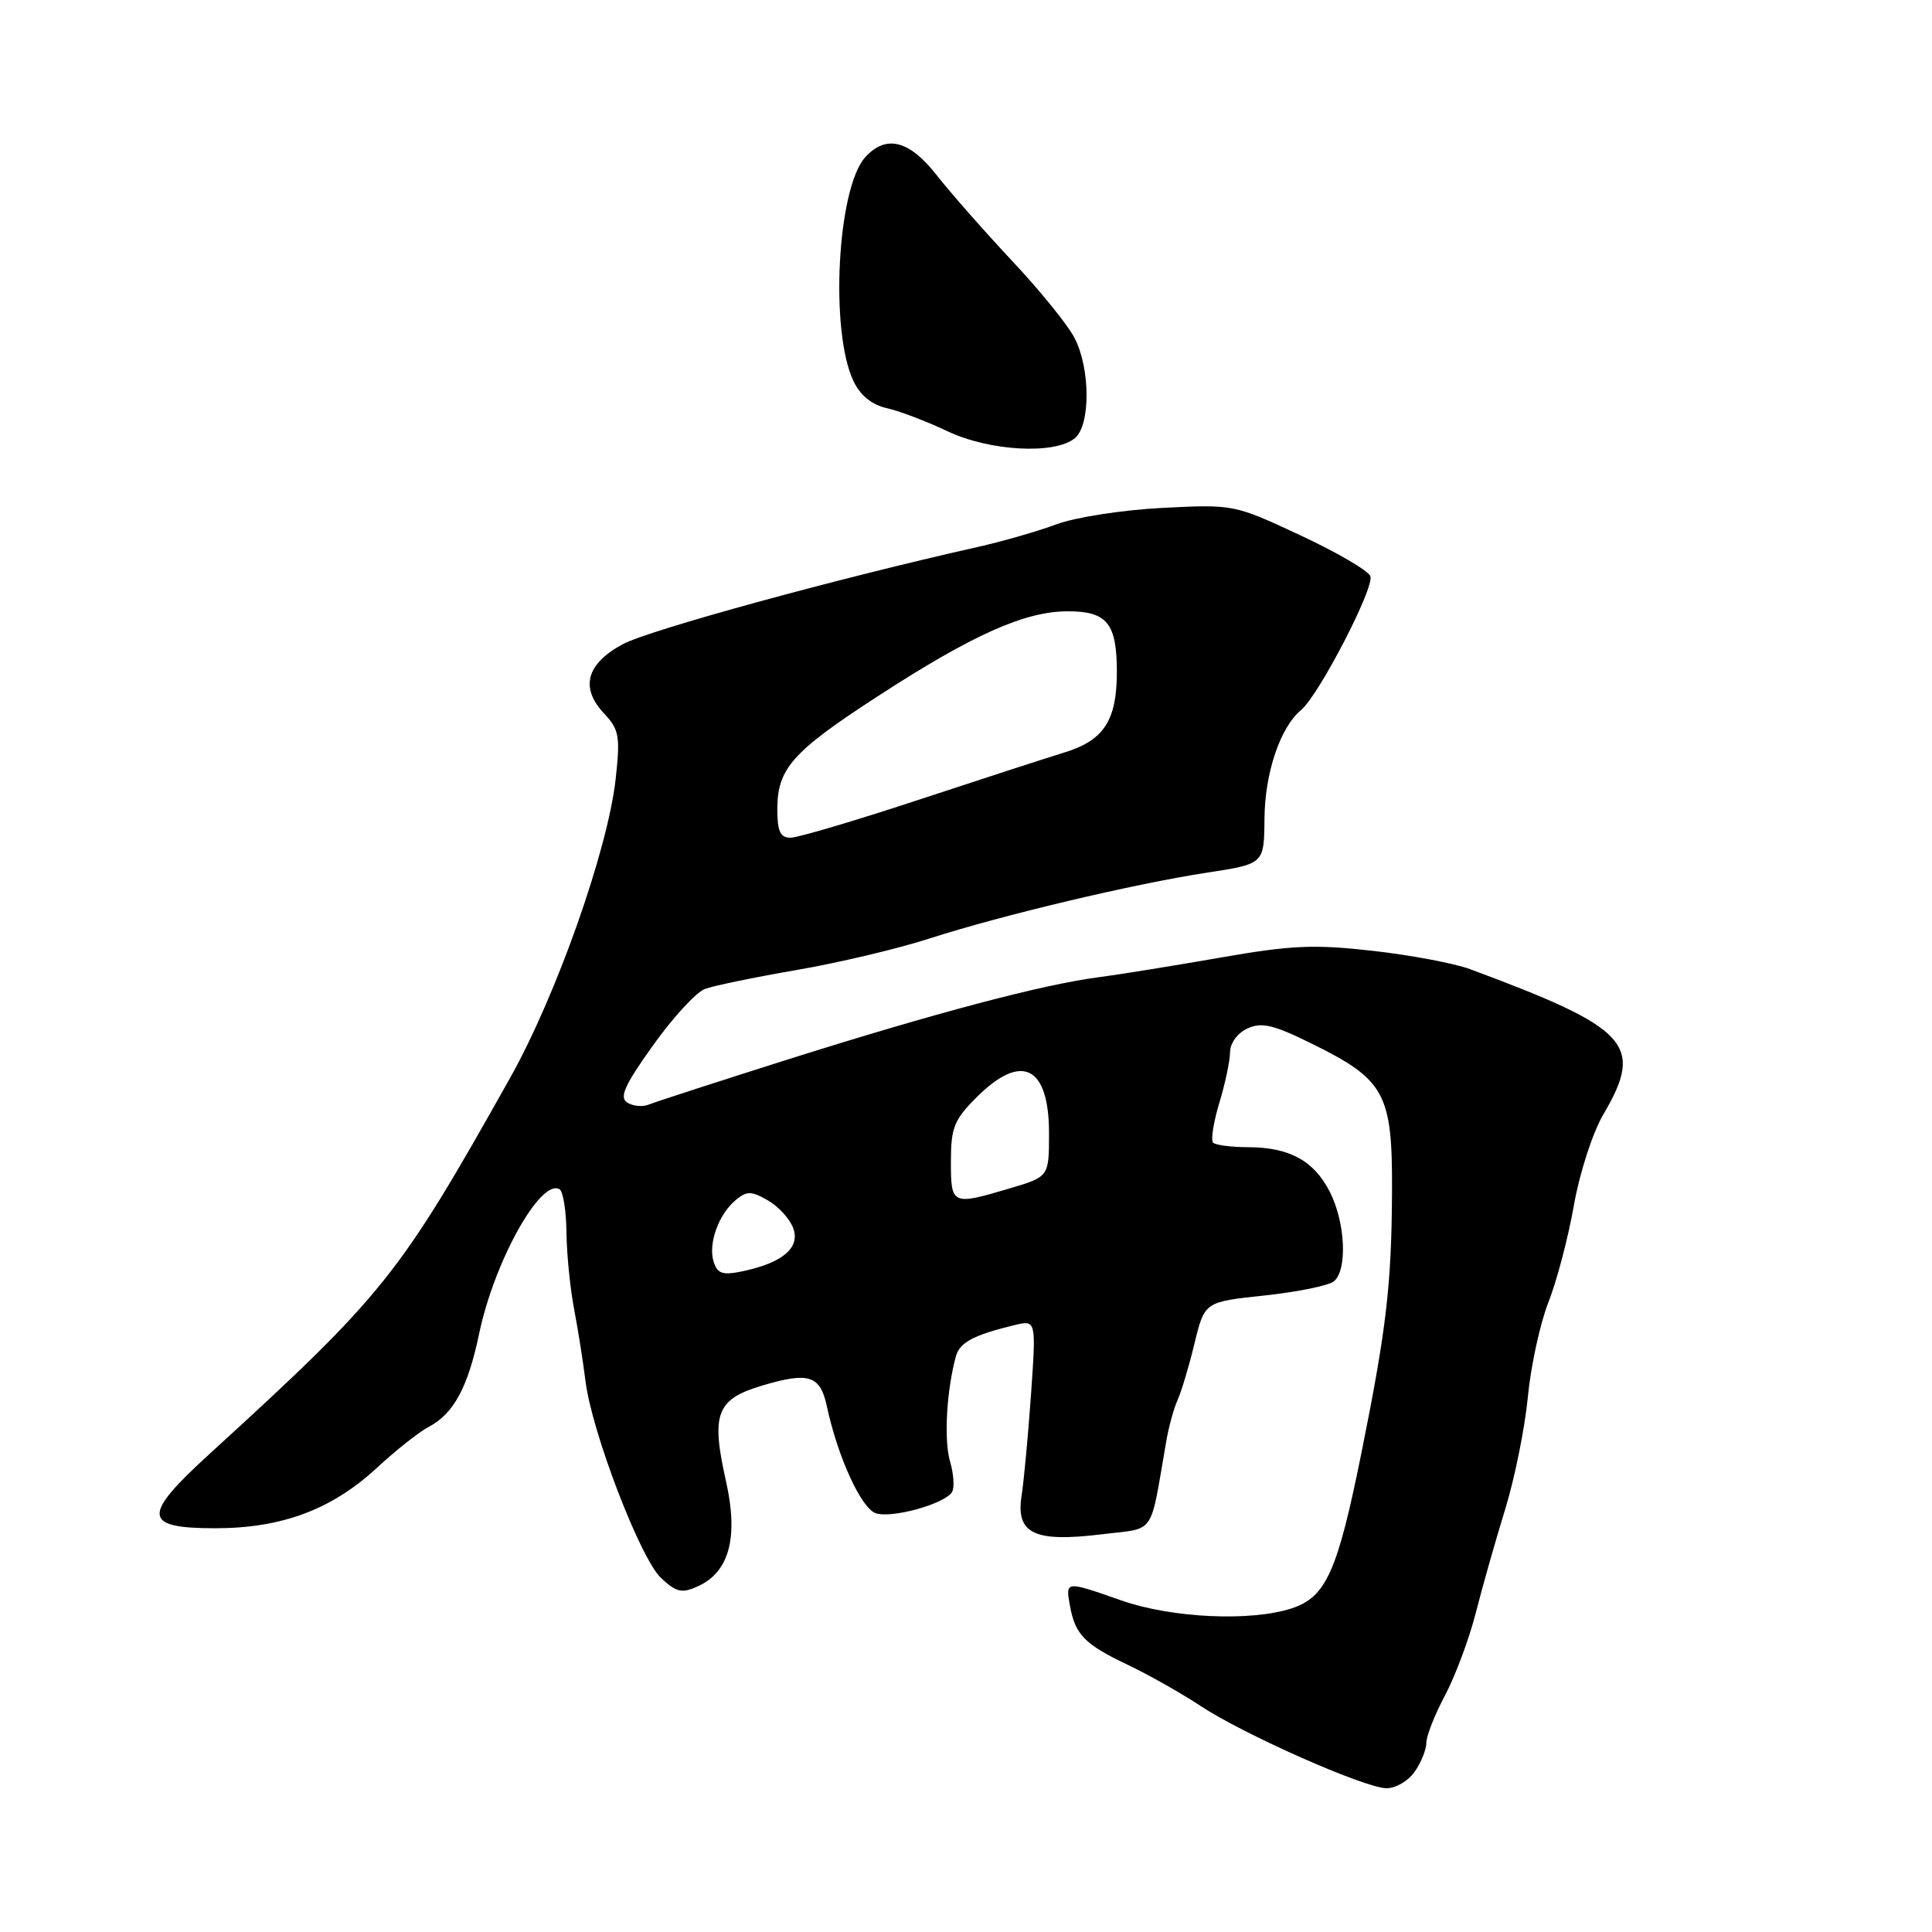 <?xml version="1.0" encoding="UTF-8" standalone="no"?>
<!DOCTYPE svg PUBLIC "-//W3C//DTD SVG 1.1//EN" "http://www.w3.org/Graphics/SVG/1.1/DTD/svg11.dtd" >
<svg xmlns="http://www.w3.org/2000/svg" xmlns:xlink="http://www.w3.org/1999/xlink" version="1.1" viewBox="0 0 256 256">
 <g >
 <path fill="currentColor"
d=" M 187.44 234.78 C 188.30 233.56 189.00 231.82 189.00 230.93 C 189.00 230.03 190.11 227.20 191.47 224.65 C 192.83 222.09 194.66 217.18 195.54 213.75 C 196.41 210.31 198.17 204.12 199.44 200.00 C 200.71 195.88 202.06 189.17 202.45 185.09 C 202.84 181.02 204.06 175.40 205.16 172.59 C 206.27 169.79 207.79 164.02 208.54 159.76 C 209.30 155.43 211.02 150.11 212.45 147.67 C 217.89 138.40 215.94 136.27 194.77 128.41 C 192.72 127.65 186.93 126.56 181.90 125.99 C 174.12 125.11 171.11 125.24 161.63 126.90 C 155.51 127.97 148.25 129.14 145.50 129.50 C 138.16 130.45 123.75 134.27 104.50 140.35 C 95.15 143.31 86.83 146.01 86.00 146.35 C 85.17 146.70 83.88 146.58 83.12 146.10 C 82.03 145.41 82.75 143.81 86.52 138.53 C 89.14 134.85 92.24 131.48 93.39 131.05 C 94.55 130.61 100.00 129.49 105.50 128.54 C 111.00 127.60 118.96 125.72 123.18 124.35 C 132.85 121.24 150.21 117.12 160.00 115.62 C 167.50 114.47 167.50 114.47 167.55 108.49 C 167.60 102.41 169.63 96.38 172.40 94.08 C 174.76 92.12 182.15 77.84 181.58 76.35 C 181.30 75.61 177.12 73.17 172.28 70.92 C 163.54 66.84 163.45 66.82 154.00 67.30 C 148.74 67.57 142.49 68.54 140.00 69.47 C 137.53 70.39 132.80 71.75 129.50 72.49 C 111.02 76.63 85.97 83.49 82.50 85.37 C 77.68 87.98 76.84 91.13 80.05 94.55 C 82.04 96.67 82.20 97.56 81.58 103.21 C 80.54 112.59 73.74 131.87 67.59 142.83 C 52.85 169.10 50.95 171.48 27.67 192.74 C 18.77 200.87 18.91 202.50 28.52 202.50 C 37.35 202.50 43.98 200.02 49.97 194.47 C 52.46 192.17 55.51 189.75 56.75 189.10 C 60.10 187.36 62.00 183.86 63.50 176.67 C 65.49 167.14 71.67 156.06 74.15 157.59 C 74.62 157.88 75.03 160.45 75.06 163.31 C 75.09 166.16 75.55 170.75 76.08 173.50 C 76.60 176.25 77.28 180.53 77.58 183.00 C 78.41 189.73 84.84 206.50 87.58 209.08 C 89.63 211.00 90.35 211.16 92.48 210.19 C 96.64 208.30 97.87 203.71 96.20 196.28 C 94.19 187.31 94.91 185.40 101.04 183.58 C 107.18 181.76 108.68 182.24 109.56 186.33 C 111.02 193.12 114.14 199.91 116.07 200.52 C 118.23 201.21 125.12 199.29 126.14 197.72 C 126.49 197.18 126.38 195.33 125.88 193.62 C 125.05 190.77 125.43 184.18 126.67 179.69 C 127.17 177.88 129.03 176.89 134.40 175.59 C 137.30 174.89 137.30 174.89 136.62 184.69 C 136.24 190.09 135.68 196.18 135.36 198.22 C 134.59 203.23 137.05 204.40 146.01 203.30 C 153.24 202.41 152.31 203.75 154.53 191.00 C 154.86 189.07 155.54 186.60 156.04 185.50 C 156.54 184.40 157.55 181.03 158.28 178.00 C 159.62 172.50 159.62 172.50 167.56 171.66 C 171.93 171.19 176.06 170.35 176.75 169.78 C 178.55 168.30 178.28 162.07 176.25 158.01 C 174.15 153.83 170.91 152.03 165.42 152.01 C 163.17 152.01 161.07 151.73 160.74 151.41 C 160.42 151.08 160.79 148.72 161.56 146.16 C 162.34 143.60 162.98 140.56 162.99 139.41 C 163.00 138.21 163.98 136.88 165.31 136.27 C 167.19 135.41 168.77 135.79 173.96 138.36 C 183.52 143.09 184.51 144.92 184.45 157.82 C 184.39 170.24 183.71 176.08 180.40 192.50 C 177.23 208.23 175.72 211.61 171.18 213.11 C 165.76 214.89 155.30 214.41 148.59 212.07 C 141.14 209.46 141.18 209.46 141.77 212.75 C 142.47 216.61 143.70 217.87 149.46 220.61 C 152.23 221.93 156.56 224.38 159.09 226.05 C 164.76 229.81 180.73 236.88 183.69 236.95 C 184.90 236.98 186.59 236.00 187.44 234.78 Z  M 142.43 58.06 C 144.51 56.33 144.49 48.84 142.38 44.78 C 141.50 43.06 137.78 38.47 134.12 34.58 C 130.47 30.68 125.98 25.59 124.15 23.25 C 120.50 18.57 117.41 17.79 114.65 20.83 C 110.93 24.95 109.94 43.93 113.10 50.52 C 114.01 52.41 115.54 53.65 117.50 54.08 C 119.15 54.45 122.76 55.82 125.52 57.13 C 131.12 59.79 139.77 60.26 142.43 58.06 Z  M 94.56 167.19 C 93.81 164.82 95.21 160.90 97.49 159.01 C 98.96 157.79 99.54 157.80 101.74 159.05 C 103.14 159.85 104.66 161.51 105.11 162.75 C 106.06 165.34 103.68 167.35 98.34 168.46 C 95.75 169.00 95.06 168.77 94.56 167.19 Z  M 126.00 153.90 C 126.00 149.43 126.42 148.38 129.40 145.40 C 135.37 139.43 139.00 141.23 139.00 150.16 C 139.00 155.92 139.00 155.92 133.82 157.46 C 126.12 159.75 126.00 159.69 126.00 153.90 Z  M 103.00 107.22 C 103.00 101.84 105.00 99.59 116.32 92.25 C 128.89 84.09 135.80 81.00 141.49 81.00 C 146.73 81.00 148.01 82.61 147.99 89.18 C 147.96 95.51 146.24 98.12 141.00 99.72 C 138.53 100.48 129.75 103.33 121.50 106.05 C 113.25 108.77 105.71 111.00 104.75 111.00 C 103.39 111.00 103.00 110.15 103.00 107.22 Z "/>
</g>
</svg>
